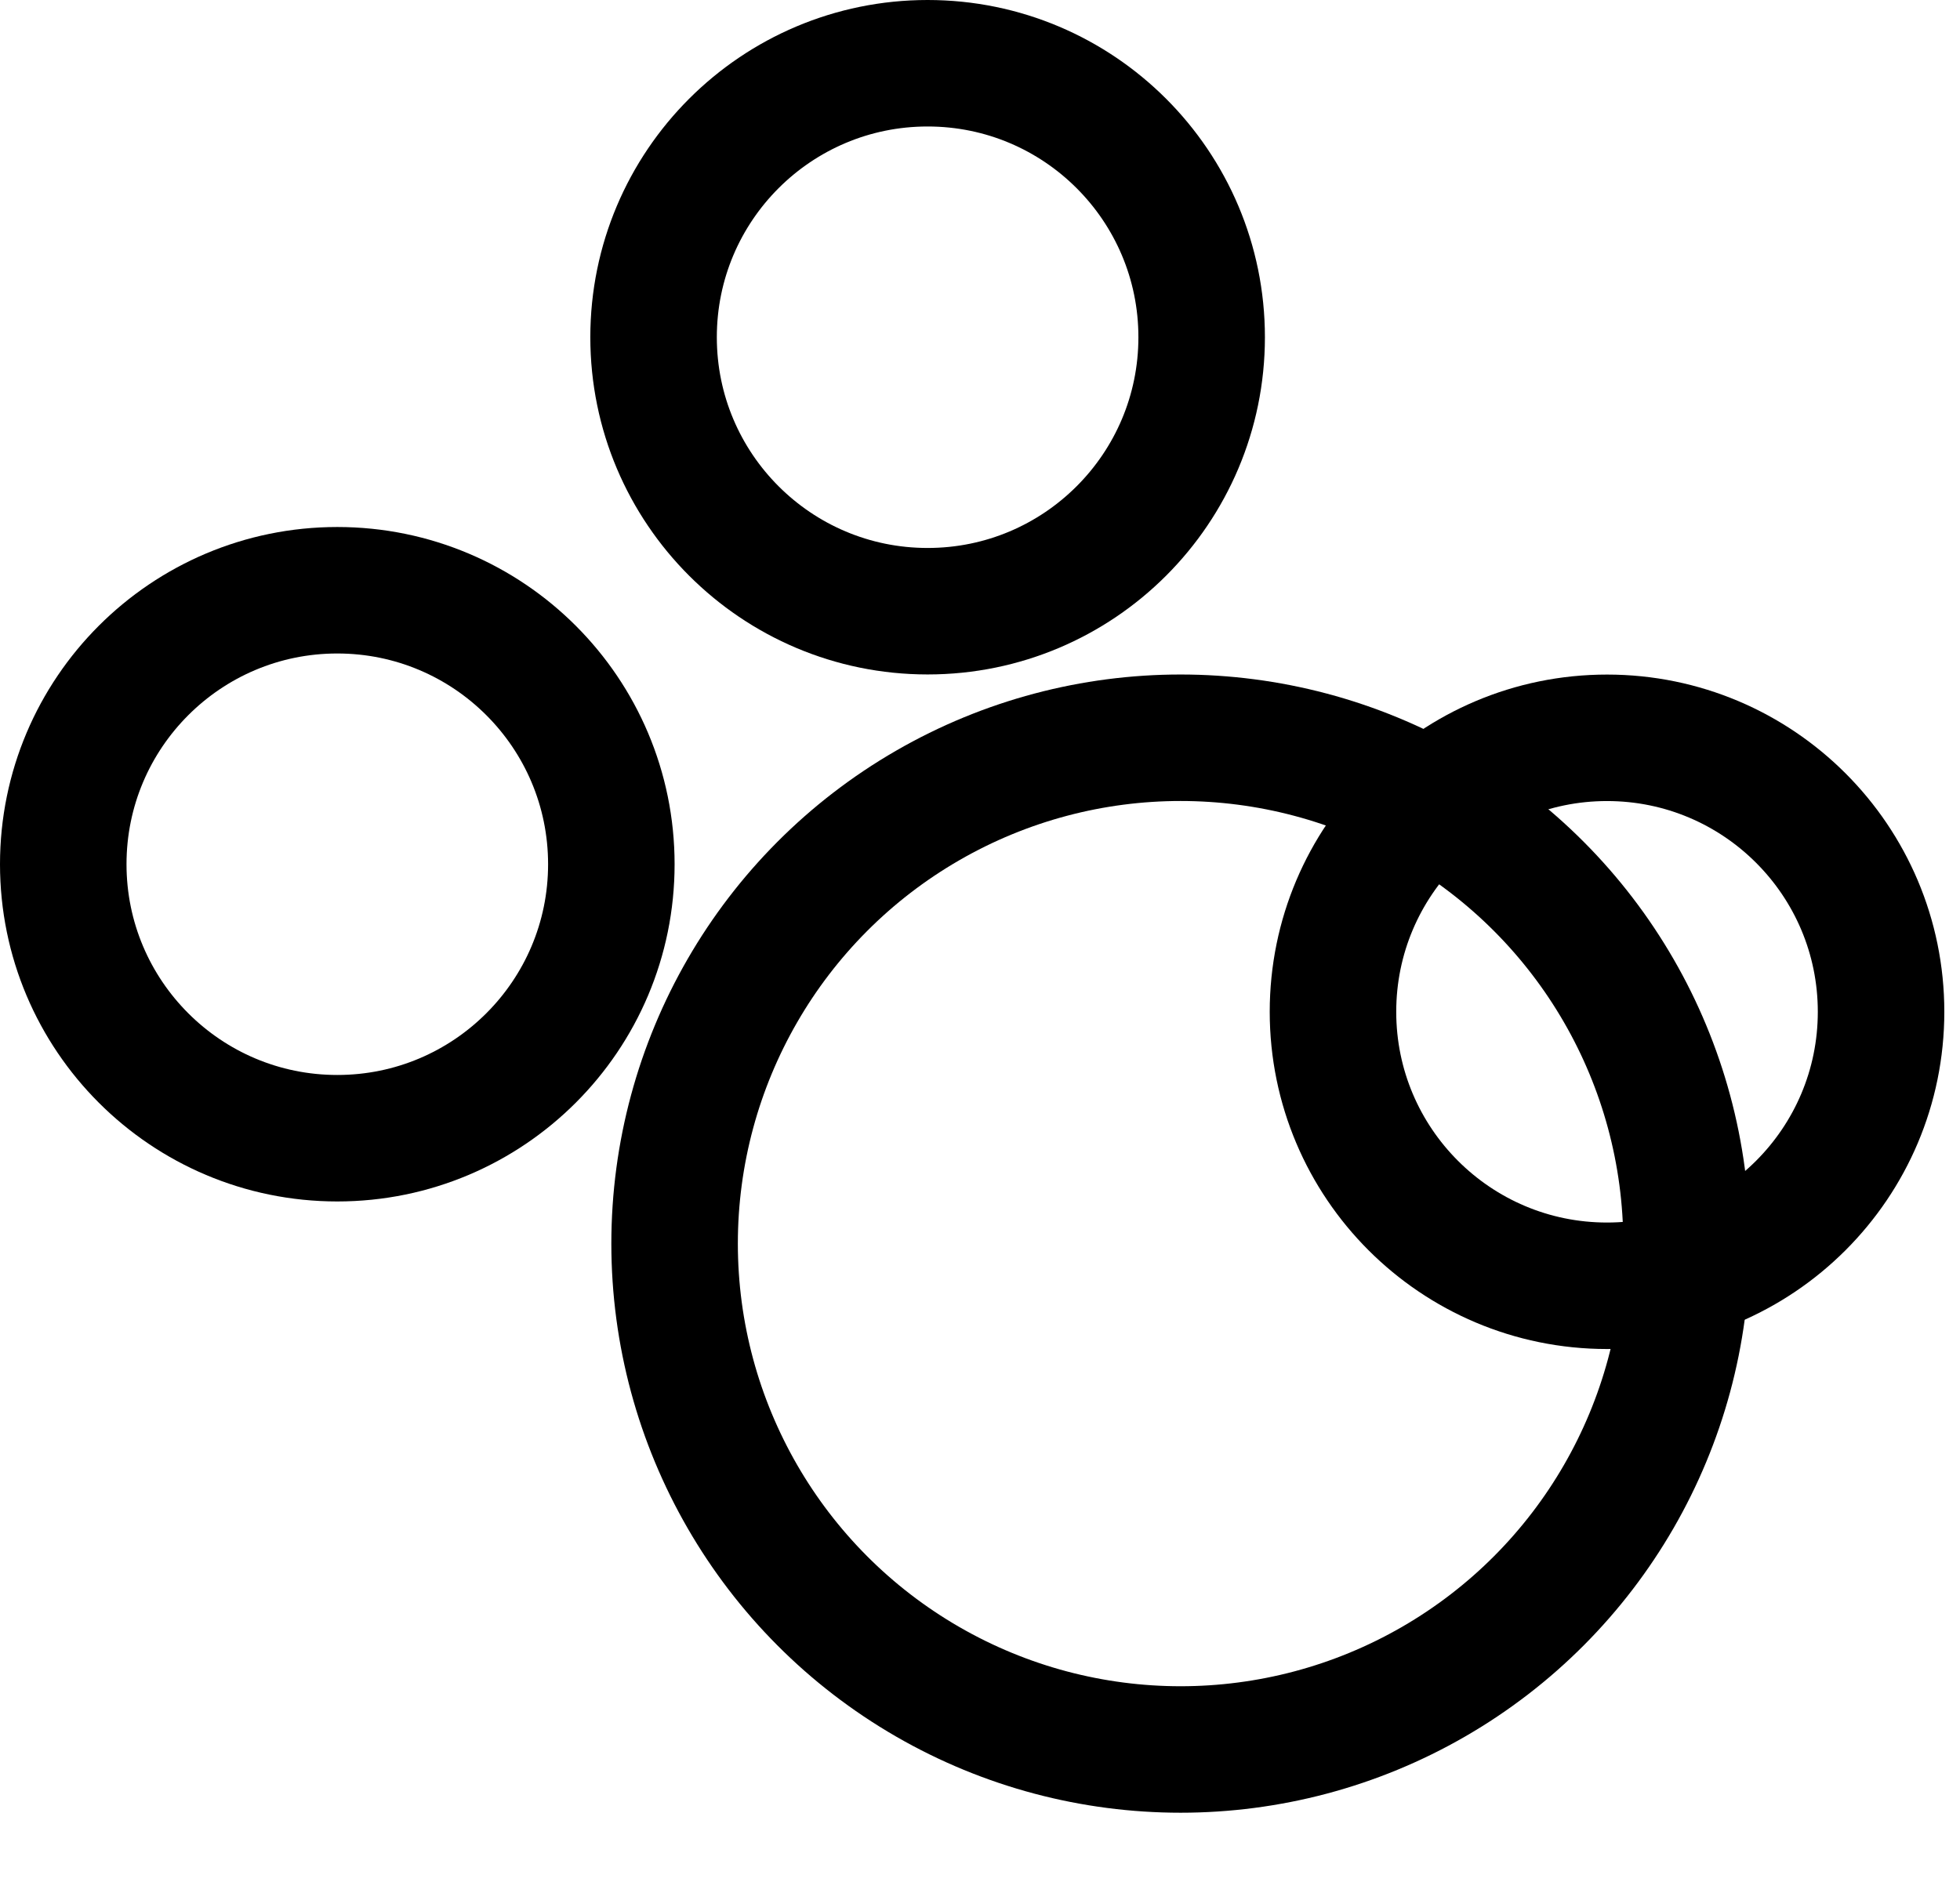 <svg width="33" height="32" viewBox="0 0 33 32" fill="none" xmlns="http://www.w3.org/2000/svg">
<circle cx="19.877" cy="20.943" r="8.519" stroke="black" stroke-width="2.13"/>
<circle cx="27.057" cy="17.039" r="4.614" stroke="black" stroke-width="2.13"/>
<circle cx="15.618" cy="5.679" r="4.614" stroke="black" stroke-width="2.13"/>
<circle cx="5.679" cy="14.554" r="4.614" stroke="black" stroke-width="2.13"/>
</svg>
